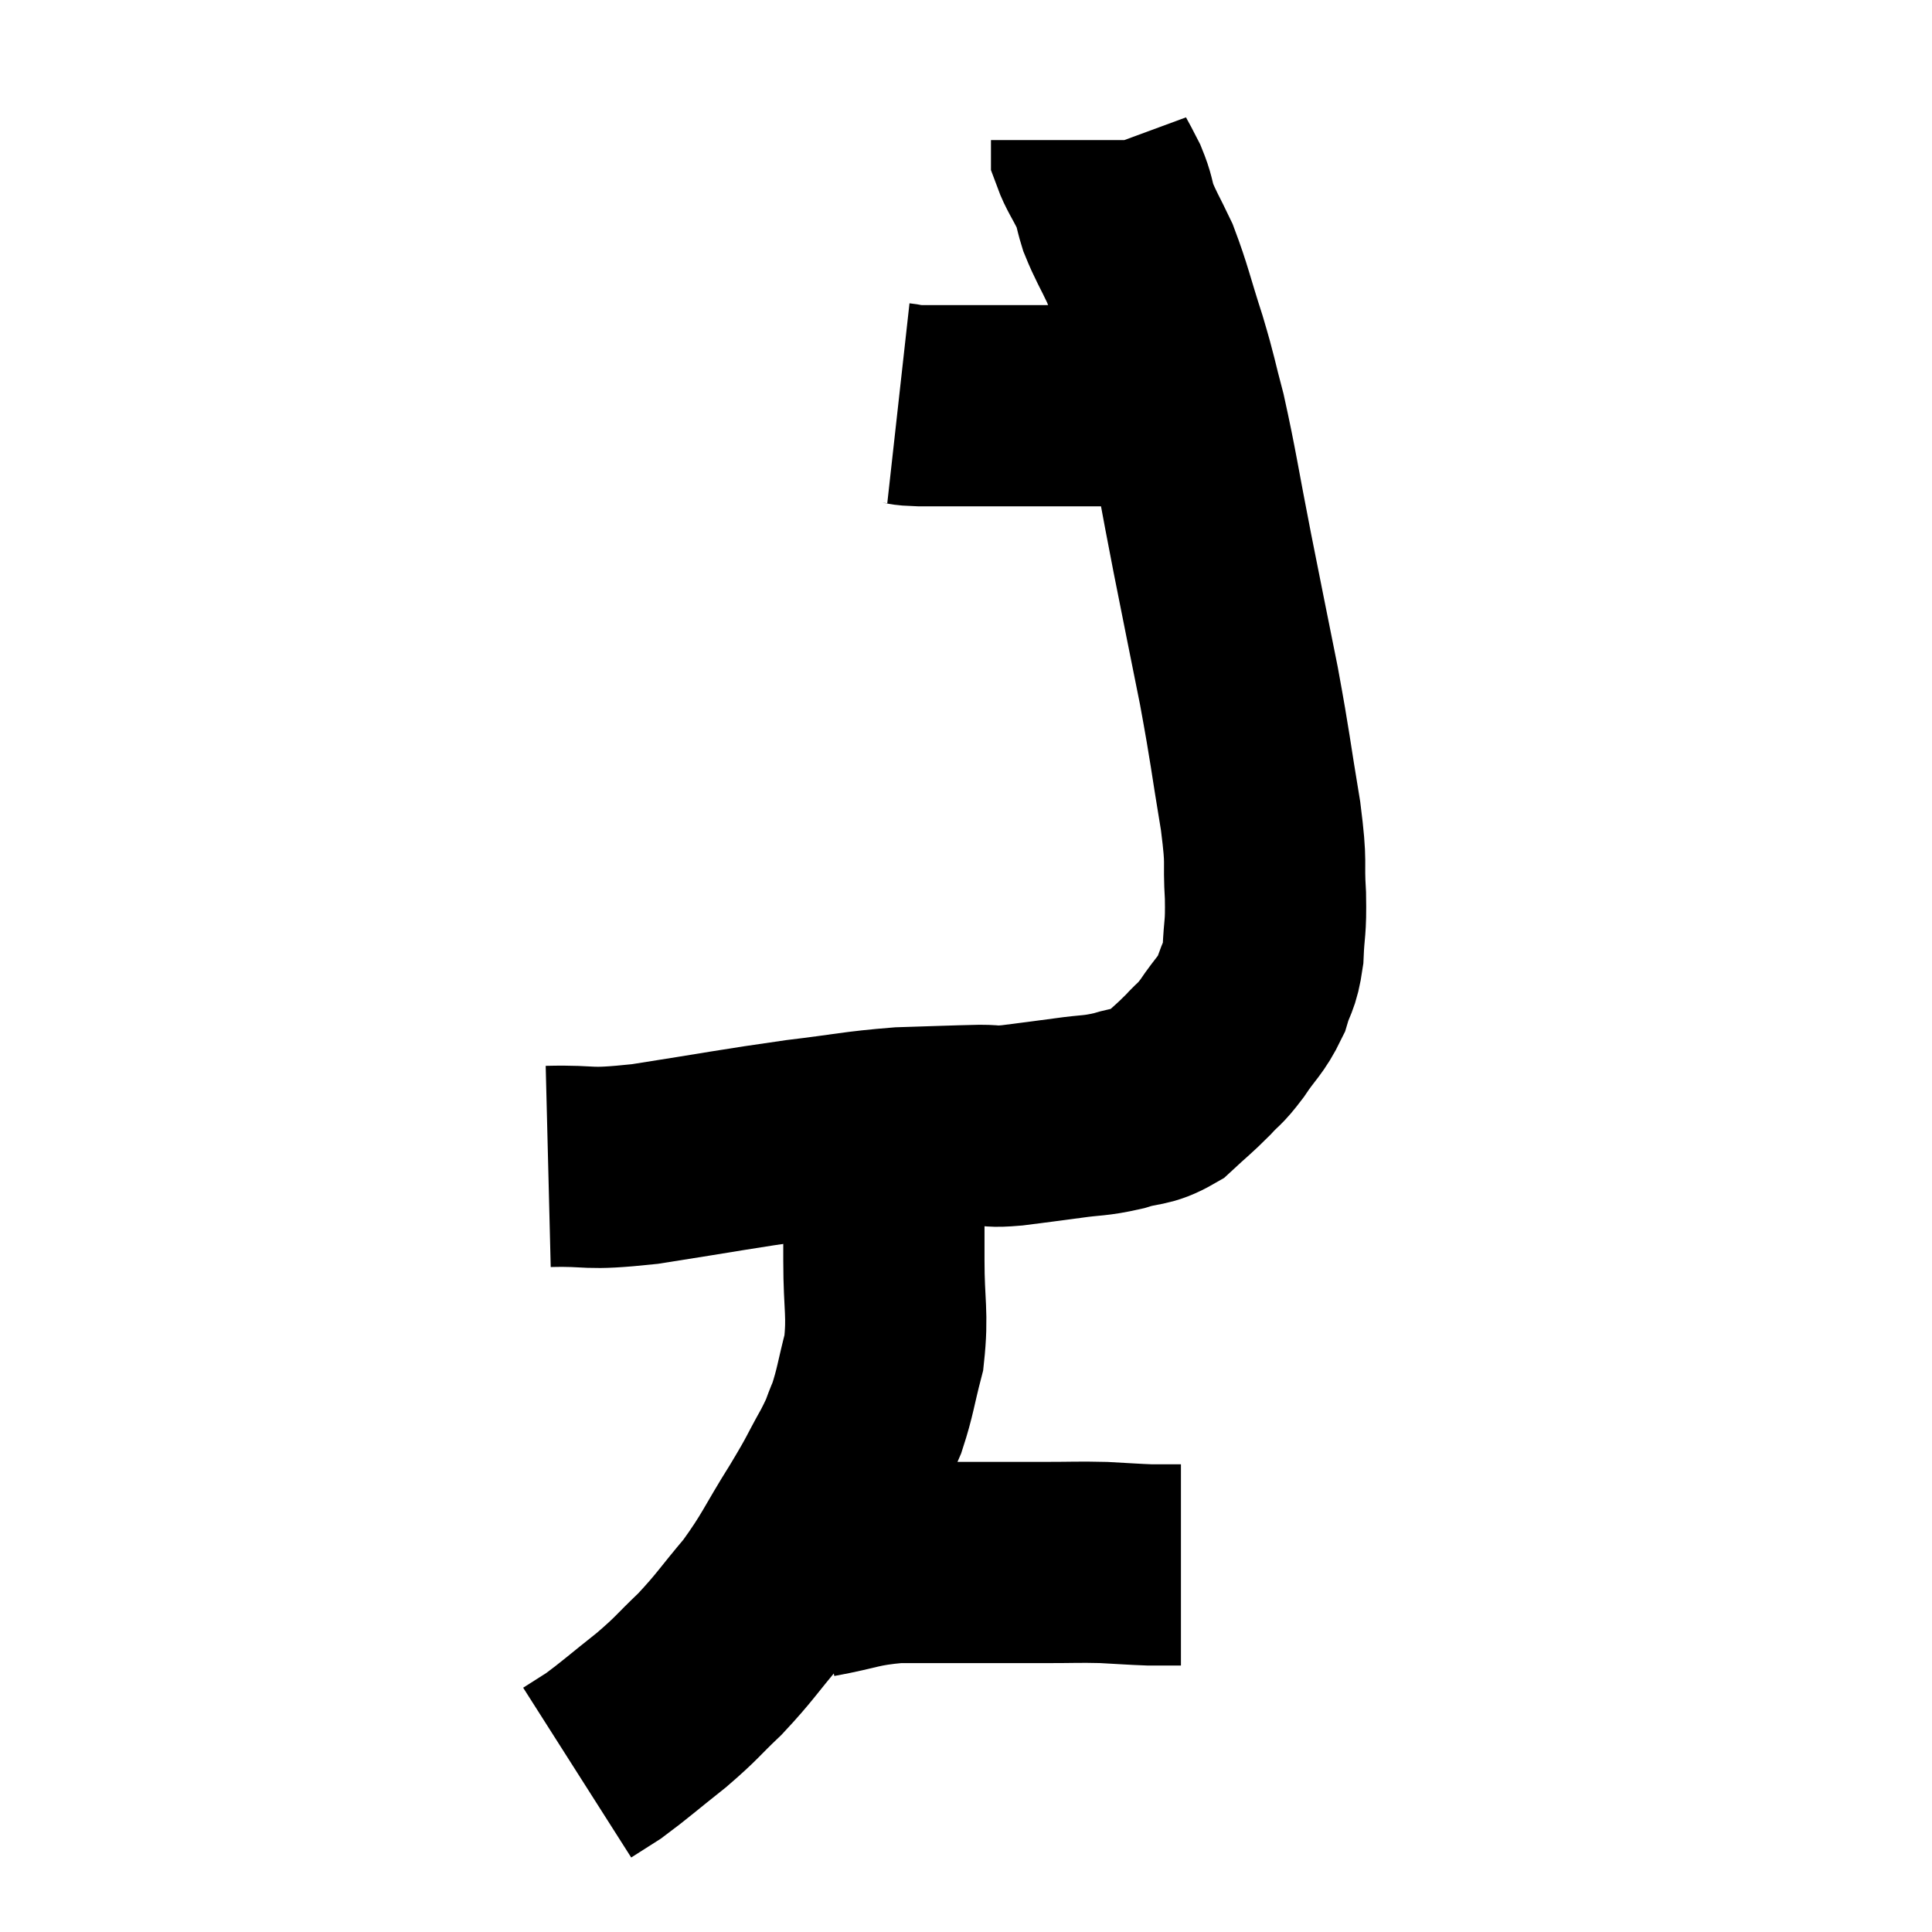<svg width="48" height="48" viewBox="0 0 48 48" xmlns="http://www.w3.org/2000/svg"><path d="M 13.62 28.98 C 14.82 28.95, 14.46 29.085, 16.02 28.92 C 17.94 28.62, 18.27 28.545, 19.86 28.32 C 21.12 28.17, 21.255 28.11, 22.38 28.02 C 23.37 27.99, 23.67 27.975, 24.36 27.96 C 24.75 27.96, 24.6 28.005, 25.14 27.96 C 25.83 27.87, 25.86 27.87, 26.52 27.78 C 27.15 27.69, 27.18 27.735, 27.78 27.6 C 28.35 27.42, 28.425 27.525, 28.92 27.24 C 29.34 26.85, 29.4 26.82, 29.76 26.46 C 30.06 26.13, 30.03 26.235, 30.36 25.8 C 30.72 25.26, 30.825 25.245, 31.08 24.72 C 31.23 24.21, 31.29 24.315, 31.38 23.7 C 31.41 22.98, 31.455 23.115, 31.44 22.26 C 31.38 21.27, 31.485 21.585, 31.32 20.28 C 31.05 18.66, 31.08 18.675, 30.78 17.04 C 30.45 15.39, 30.45 15.405, 30.12 13.74 C 29.79 12.06, 29.745 11.67, 29.46 10.38 C 29.22 9.48, 29.265 9.54, 28.98 8.58 C 28.65 7.56, 28.62 7.335, 28.32 6.54 C 28.05 5.97, 27.975 5.88, 27.78 5.4 C 27.66 5.01, 27.705 5.025, 27.54 4.62 C 27.33 4.2, 27.225 4.065, 27.12 3.78 C 27.12 3.63, 27.12 3.555, 27.12 3.48 C 27.12 3.48, 27.12 3.48, 27.12 3.48 C 27.12 3.48, 27.12 3.48, 27.12 3.48 L 27.12 3.48" fill="none" stroke="black" stroke-width="5"></path><path d="M 22.32 10.02 C 22.59 10.05, 22.395 10.065, 22.86 10.08 C 23.52 10.08, 23.565 10.08, 24.18 10.08 C 24.75 10.08, 24.735 10.08, 25.32 10.08 C 25.92 10.08, 26.055 10.08, 26.52 10.08 C 26.85 10.08, 26.865 10.08, 27.18 10.08 C 27.48 10.08, 27.555 10.08, 27.78 10.08 C 27.93 10.08, 27.885 10.08, 28.08 10.08 C 28.32 10.08, 28.29 10.08, 28.56 10.08 C 28.86 10.08, 29.01 10.08, 29.16 10.08 C 29.16 10.08, 29.085 10.08, 29.16 10.08 C 29.31 10.08, 29.385 10.08, 29.46 10.08 L 29.46 10.08" fill="none" stroke="black" stroke-width="5"></path><path d="M 21.84 28.02 C 21.84 28.53, 21.81 28.545, 21.84 29.04 C 21.9 29.52, 21.93 29.43, 21.96 30 C 21.96 30.66, 21.96 30.42, 21.96 31.32 C 21.96 32.46, 22.065 32.625, 21.96 33.6 C 21.75 34.41, 21.75 34.575, 21.54 35.22 C 21.33 35.7, 21.435 35.565, 21.12 36.18 C 20.7 36.93, 20.82 36.78, 20.28 37.68 C 19.62 38.73, 19.62 38.865, 18.96 39.78 C 18.3 40.56, 18.27 40.665, 17.64 41.34 C 17.04 41.91, 17.1 41.91, 16.44 42.48 C 15.72 43.05, 15.525 43.23, 15 43.62 C 14.67 43.83, 14.505 43.935, 14.34 44.04 C 14.34 44.04, 14.34 44.04, 14.34 44.04 L 14.34 44.04" fill="none" stroke="black" stroke-width="5"></path><path d="M 20.28 39.18 C 21.27 39, 21.27 38.91, 22.26 38.82 C 23.25 38.82, 23.31 38.82, 24.24 38.82 C 25.11 38.82, 25.185 38.82, 25.98 38.82 C 26.7 38.82, 26.775 38.805, 27.42 38.82 C 27.99 38.85, 28.155 38.865, 28.56 38.88 C 28.8 38.88, 28.845 38.88, 29.04 38.88 C 29.19 38.88, 29.265 38.88, 29.34 38.88 L 29.34 38.88" fill="none" stroke="black" stroke-width="5"></path></svg>